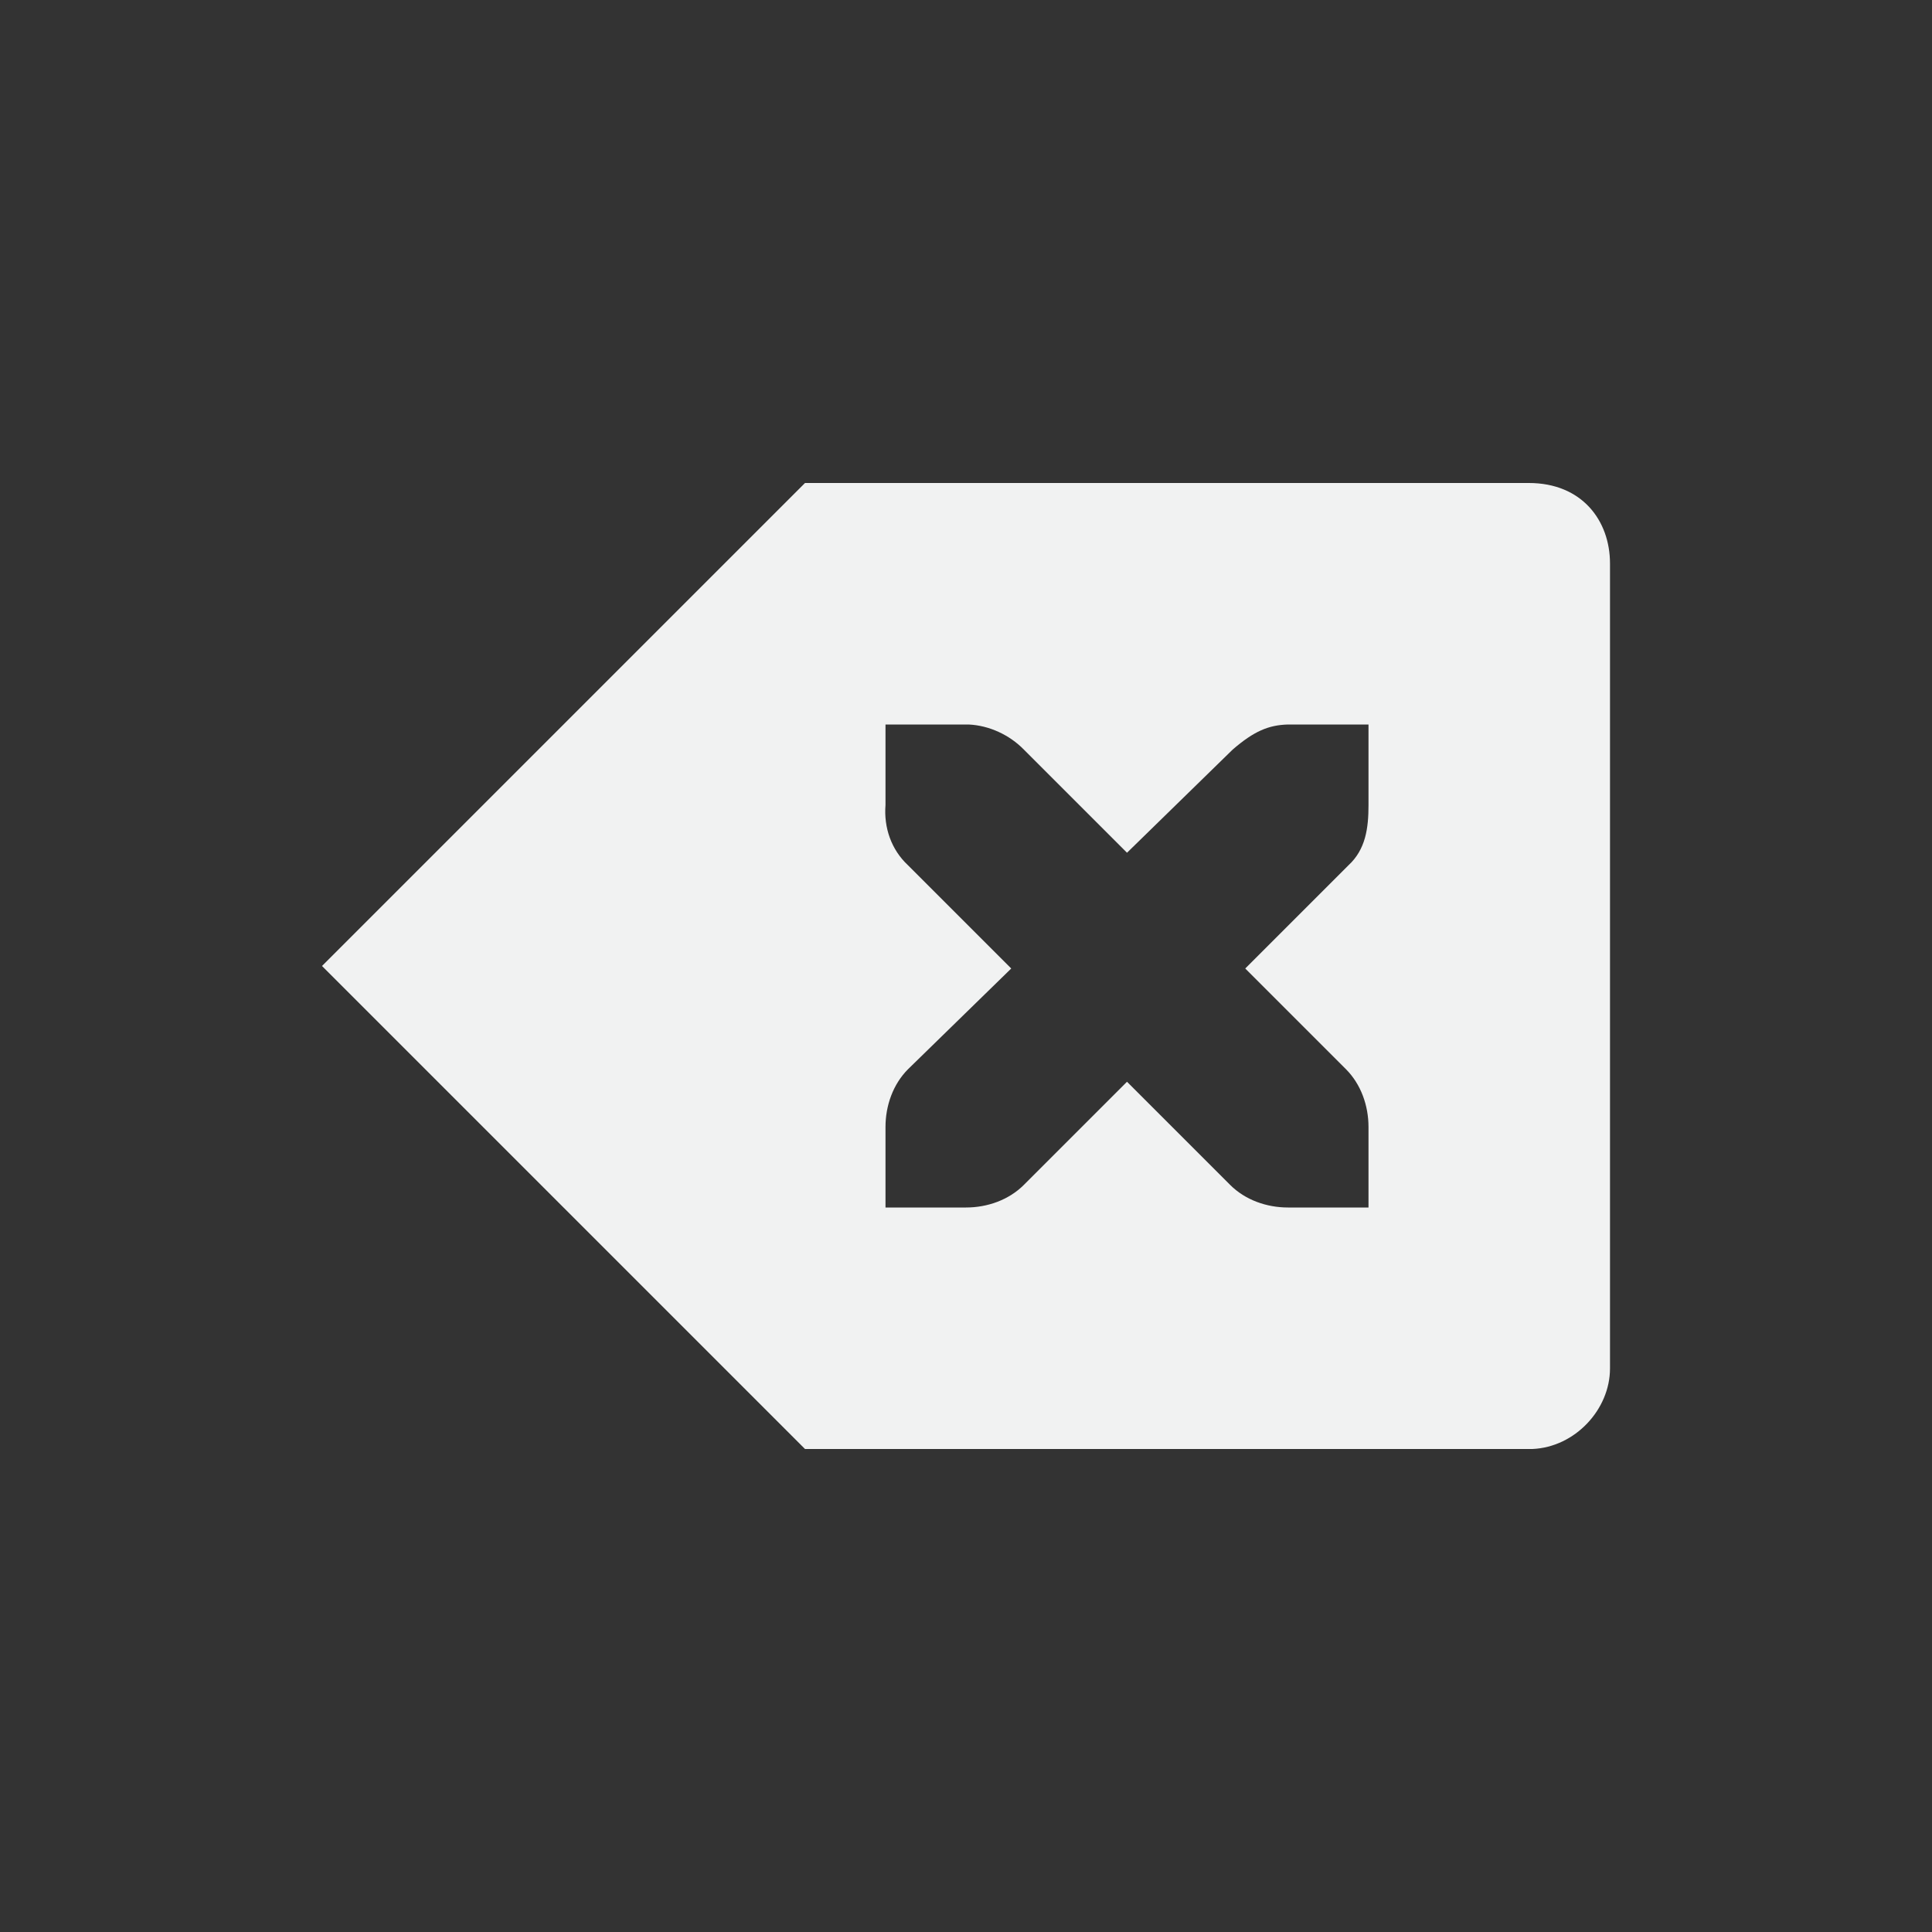 <?xml version="1.0" encoding="UTF-8" standalone="no"?>
<svg
   xmlns:dc="http://purl.org/dc/elements/1.1/"
   xmlns:cc="http://creativecommons.org/ns#"
   xmlns:rdf="http://www.w3.org/1999/02/22-rdf-syntax-ns#"
   xmlns:svg="http://www.w3.org/2000/svg"
   xmlns="http://www.w3.org/2000/svg"
   width="16"
   height="16"
   version="1.1"
	 viewBox="-4 -4 24 24"

   id="svg7384">
  <rect x="-4" y="-4" width="24" height="24" fill="#333333" stroke="none"/>
  <title
     id="title9167">Gnome Symbolic Icon Theme</title>
  <defs
     id="defs7386" />
  <g
     style="display:inline"
     id="layer9"
     transform="translate(-120,-538)" />
  <g
     id="layer10"
     transform="translate(-120,-538)" />
  <g
     id="layer11"
     transform="translate(-120,-538)" />
  <g
     id="layer12"
     transform="translate(-120,-538)">
    <g
       style="display:inline"
       id="g27035"
       transform="translate(79,-222)">
      <path
         style="color:#000000;display:inline;overflow:visible;visibility:visible;fill:#f1f2f2;fill-opacity:1;fill-rule:nonzero;stroke:none;stroke-width:1;marker:none;enable-background:accumulate"
         id="path27041"
         d="m 126,540 -6,6 6,6 h 9.035 C 135.566,551.978 136,551.508 136,551 v -10 c 0,-0.531 -0.346,-1 -1.009,-1 z m 1,3 h 1 c 0.01,-1.2e-4 0.021,-4.6e-4 0.031,0 0.255,0.011 0.51,0.129 0.688,0.312 l 1.281,1.281 1.312,-1.281 C 131.578,543.082 131.759,543.007 132,543 h 1 v 1 c 0,0.286 -0.034,0.551 -0.25,0.75 l -1.281,1.281 1.25,1.25 C 132.907,547.469 133,547.735 133,548 v 1 h -1 c -0.265,-10e-6 -0.531,-0.093 -0.719,-0.281 L 130,547.438 l -1.281,1.281 C 128.531,548.907 128.265,549 128,549 h -1 v -1 c 0,-0.265 0.093,-0.531 0.281,-0.719 l 1.281,-1.25 -1.281,-1.281 C 127.071,544.555 126.978,544.281 127,544 Z"
         transform="translate(-79,222)" />
    </g>
  </g>
  <g
     id="layer13"
     transform="translate(-120,-538)" />
  <g
     id="layer14"
     transform="translate(-120,-538)" />
  <g
     id="layer15"
     transform="translate(-120,-538)" />
</svg>
